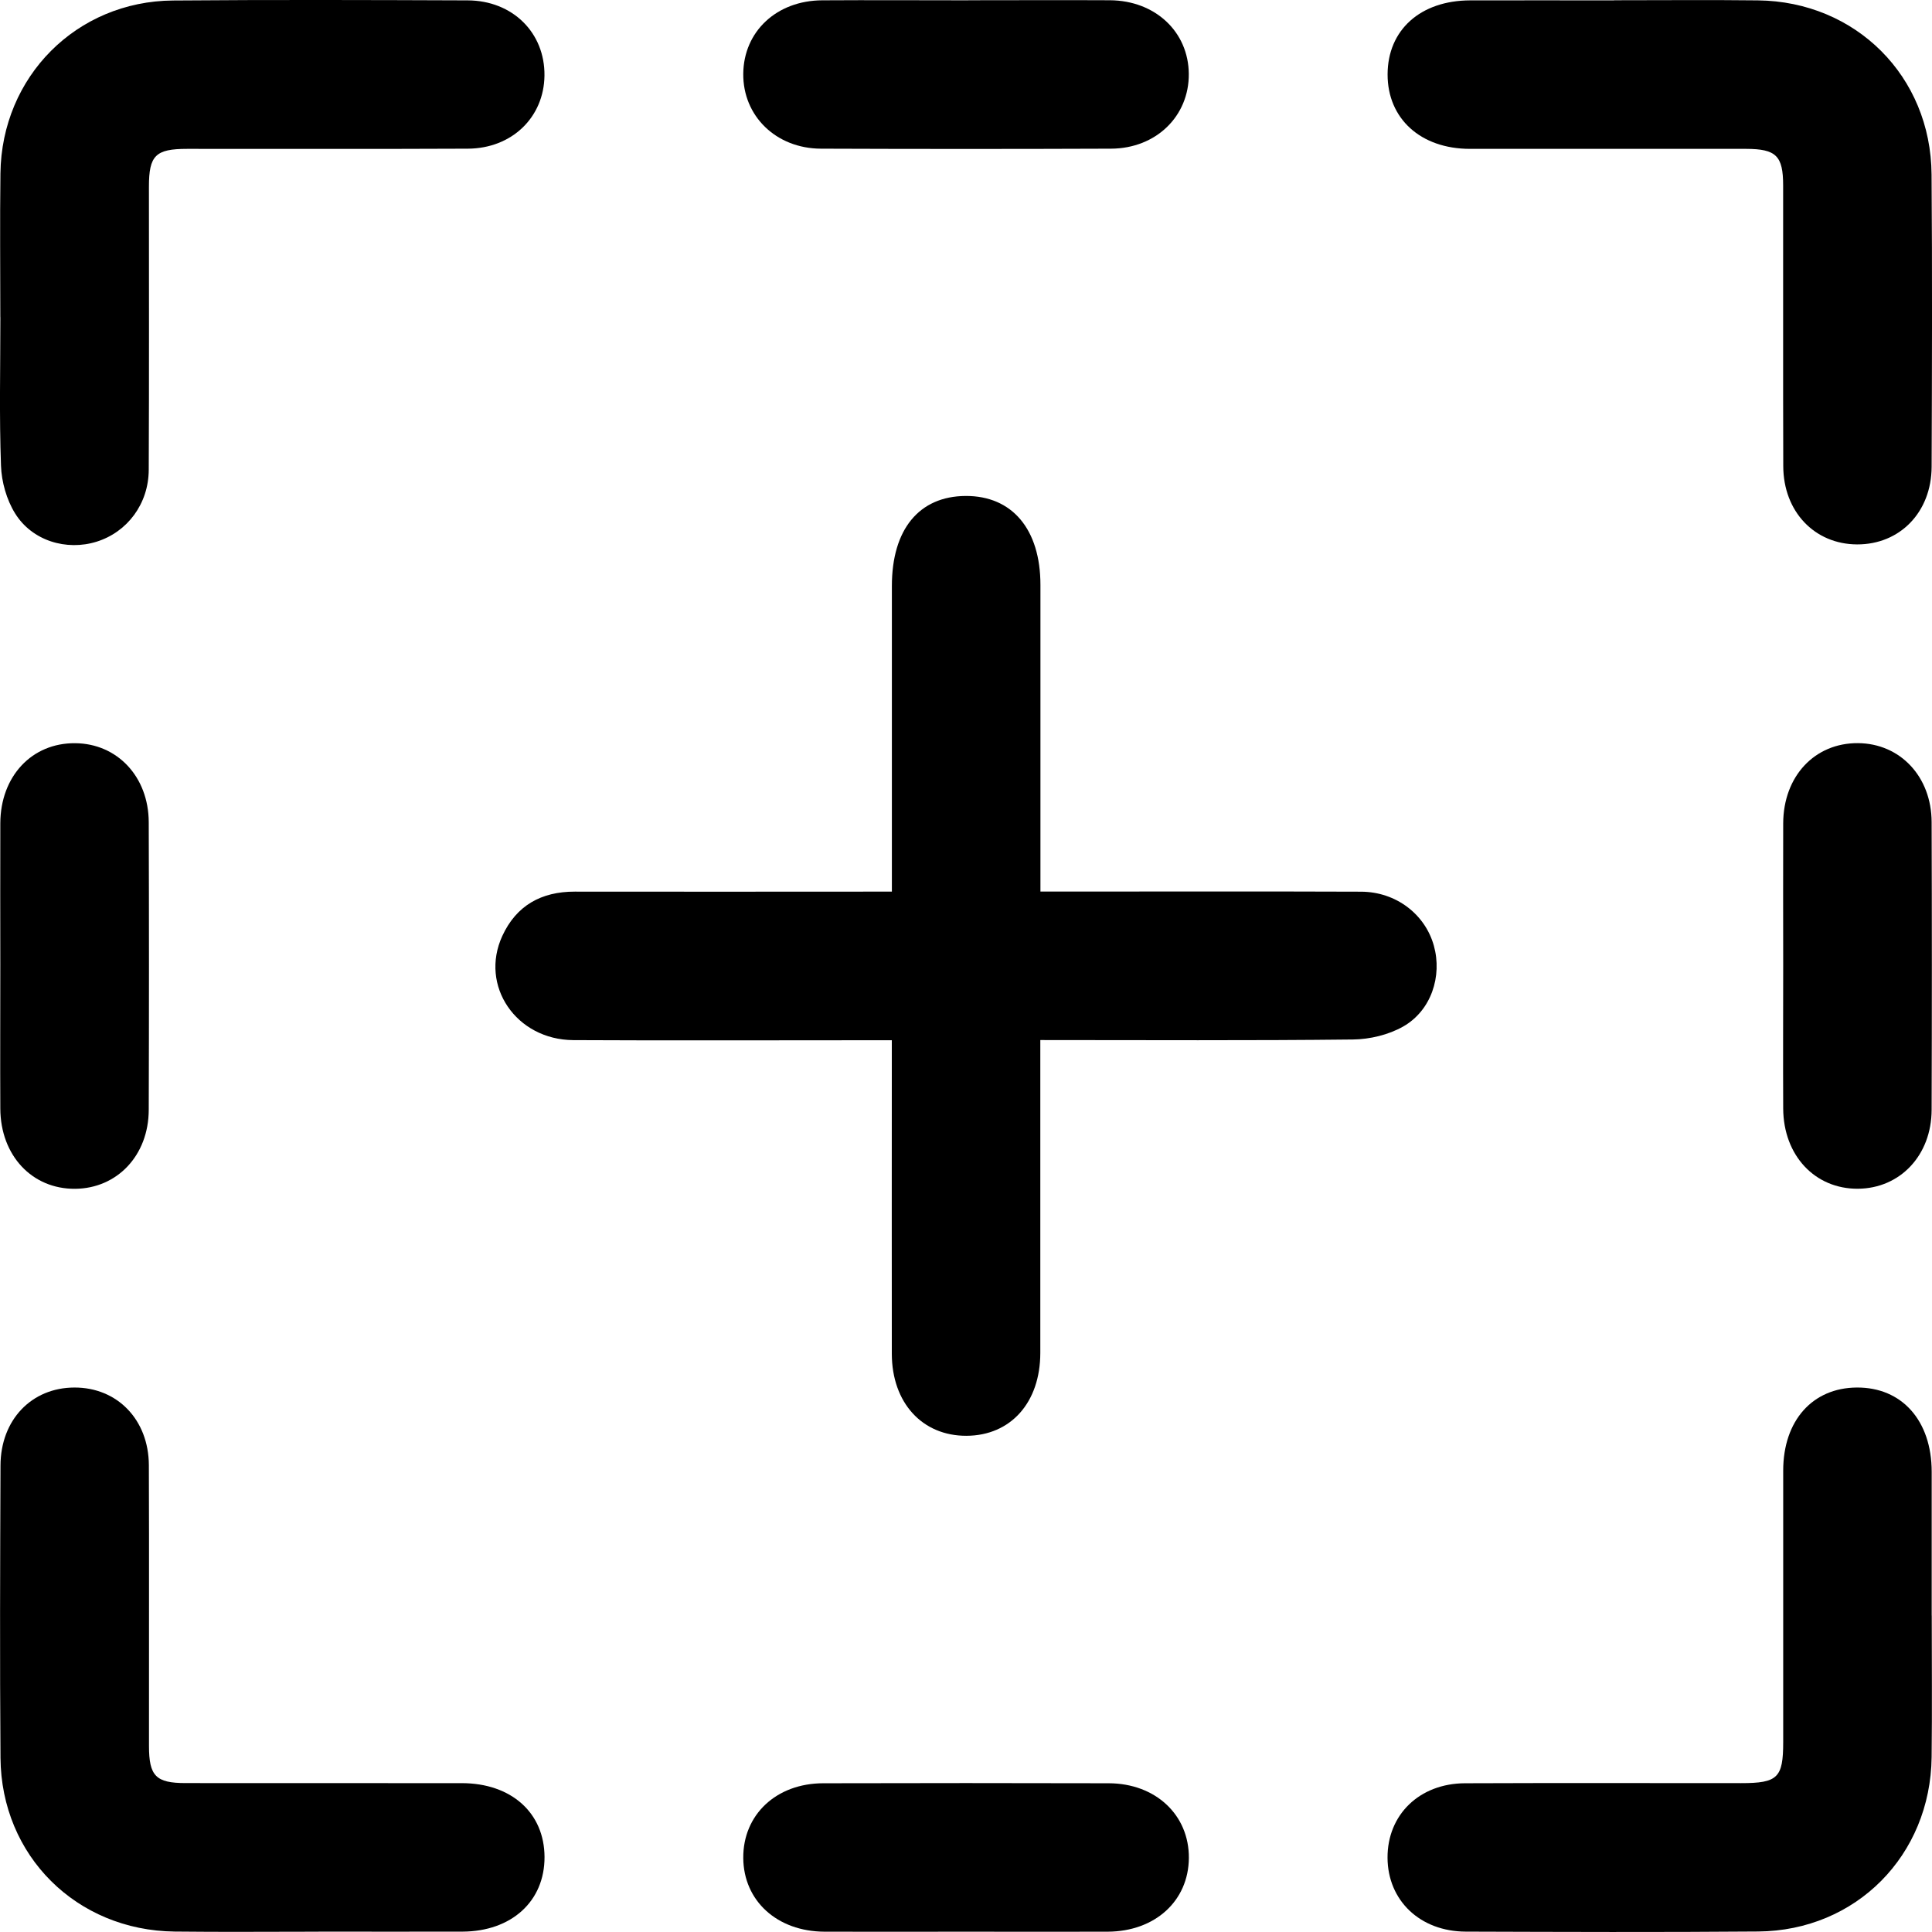 <?xml version="1.0" encoding="UTF-8"?>
<svg id="Layer_2" data-name="Layer 2" xmlns="http://www.w3.org/2000/svg" viewBox="0 0 311.48 311.48">
  <defs>
    <style>
      .cls-1 {
        stroke-width: 0px;
      }
    </style>
  </defs>
  <g id="Layer_2-2" data-name="Layer 2">
    <path class="cls-1" d="M167.72,167.71v4.38c0,15.34,0,30.67,0,46.01,0,8.02-4.77,13.35-11.9,13.38-7.13.03-12.03-5.32-12.04-13.23-.02-15.34,0-30.67,0-46.01v-4.53h-4.21c-15.71,0-31.42.06-47.13-.02-9.23-.05-15.15-8.76-11.46-16.79,2.26-4.91,6.29-7.16,11.69-7.15,15.59.03,31.17,0,46.76,0h4.36v-49.28c0-9.12,4.38-14.46,11.88-14.51,7.51-.04,12.07,5.37,12.07,14.34v49.44h4.19c15.84,0,31.67-.04,47.51.02,5.62.02,10.32,3.63,11.73,8.71,1.37,4.92-.43,10.46-4.95,13.03-2.36,1.34-5.38,2.06-8.11,2.09-16.58.19-33.16.09-50.37.09l-.02.03Z"/>
    <path class="cls-1" d="M.05,51.13c0-7.73-.08-15.46.02-23.19C.27,12.35,12.32.21,27.89.08,43.72-.05,59.56,0,75.4.06c7.26.03,12.46,5.23,12.38,12.13-.08,6.72-5.25,11.75-12.36,11.78-15.09.07-30.17.02-45.26.03-5.08,0-6.15,1.06-6.15,6.1,0,15.21.04,30.42-.03,45.64-.02,5.49-3.45,10.04-8.4,11.59-4.86,1.52-10.41-.13-13.16-4.58-1.36-2.2-2.17-5.07-2.26-7.67-.29-7.97-.1-15.96-.1-23.94h0Z"/>
    <path class="cls-1" d="M260.22.04c7.73,0,15.46-.07,23.19.02,15.79.18,27.89,12.24,28,28.07.12,15.71.07,31.42.01,47.13-.03,7.32-5.12,12.53-12.01,12.51-6.85-.02-11.89-5.28-11.91-12.61-.05-15.09,0-30.17-.02-45.26,0-4.78-1.13-5.89-5.98-5.9-14.84,0-29.68,0-44.51,0-7.95,0-13.29-4.87-13.28-12,.01-7.17,5.29-11.92,13.32-11.94,7.73-.02,15.46,0,23.19,0h0Z"/>
    <path class="cls-1" d="M51.35,311.43c-7.73,0-15.46.07-23.19-.02-15.83-.18-27.96-12.22-28.08-28-.12-15.71-.06-31.42,0-47.13.02-7.38,5.02-12.57,11.92-12.58,6.9-.02,11.97,5.18,12,12.52.06,15.09,0,30.17.02,45.26,0,4.85,1.11,5.99,5.89,5.99,14.84.02,29.68,0,44.51.01,8.01,0,13.34,4.78,13.37,11.9.03,7.13-5.31,12.01-13.24,12.04-7.73.02-15.46,0-23.19,0h0Z"/>
    <path class="cls-1" d="M311.44,260.46c0,7.61.07,15.21-.02,22.82-.18,15.85-12.18,27.99-27.97,28.12-15.71.13-31.42.07-47.13.02-7.38-.02-12.59-5.02-12.62-11.91-.03-6.93,5.13-11.98,12.49-12.01,14.84-.06,29.68-.02,44.52-.02,5.89,0,6.78-.86,6.78-6.61,0-14.59-.01-29.18,0-43.77,0-8.06,4.72-13.35,11.86-13.4,7.27-.05,12.07,5.33,12.08,13.57.01,7.73,0,15.46,0,23.19h.01Z"/>
    <path class="cls-1" d="M156.12.04c7.61,0,15.22-.04,22.82,0,7.32.05,12.67,5.09,12.72,11.88.05,6.81-5.28,12.02-12.54,12.05-15.59.06-31.18.06-46.77,0-7.24-.03-12.58-5.27-12.52-12.07.06-6.82,5.37-11.81,12.72-11.85,7.86-.05,15.71,0,23.57,0h0Z"/>
    <path class="cls-1" d="M.05,155.53c0-7.61-.03-15.22,0-22.82.04-7.58,5.1-12.95,12.06-12.89,6.79.05,11.84,5.39,11.87,12.73.05,15.46.05,30.93,0,46.39-.02,7.33-5.09,12.67-11.88,12.72-6.93.05-12.01-5.36-12.05-12.92-.04-7.73,0-15.46,0-23.2H.05Z"/>
    <path class="cls-1" d="M287.49,155.53c0-7.61-.03-15.22,0-22.82.04-7.58,5.09-12.95,12.06-12.9,6.79.05,11.85,5.39,11.87,12.73.05,15.46.05,30.93,0,46.39-.02,7.33-5.08,12.67-11.88,12.72-6.93.05-12.01-5.36-12.05-12.92-.04-7.73,0-15.46,0-23.2h0Z"/>
    <path class="cls-1" d="M155.75,311.43c-7.61,0-15.22.03-22.82,0-7.64-.03-13.05-4.97-13.1-11.88-.05-6.97,5.31-12.04,12.9-12.05,15.34-.04,30.68-.04,46.02,0,7.56.02,12.97,5.11,12.92,12.05-.05,6.92-5.45,11.85-13.09,11.88-7.61.03-15.22,0-22.82,0h0Z"/>
  </g>
</svg>